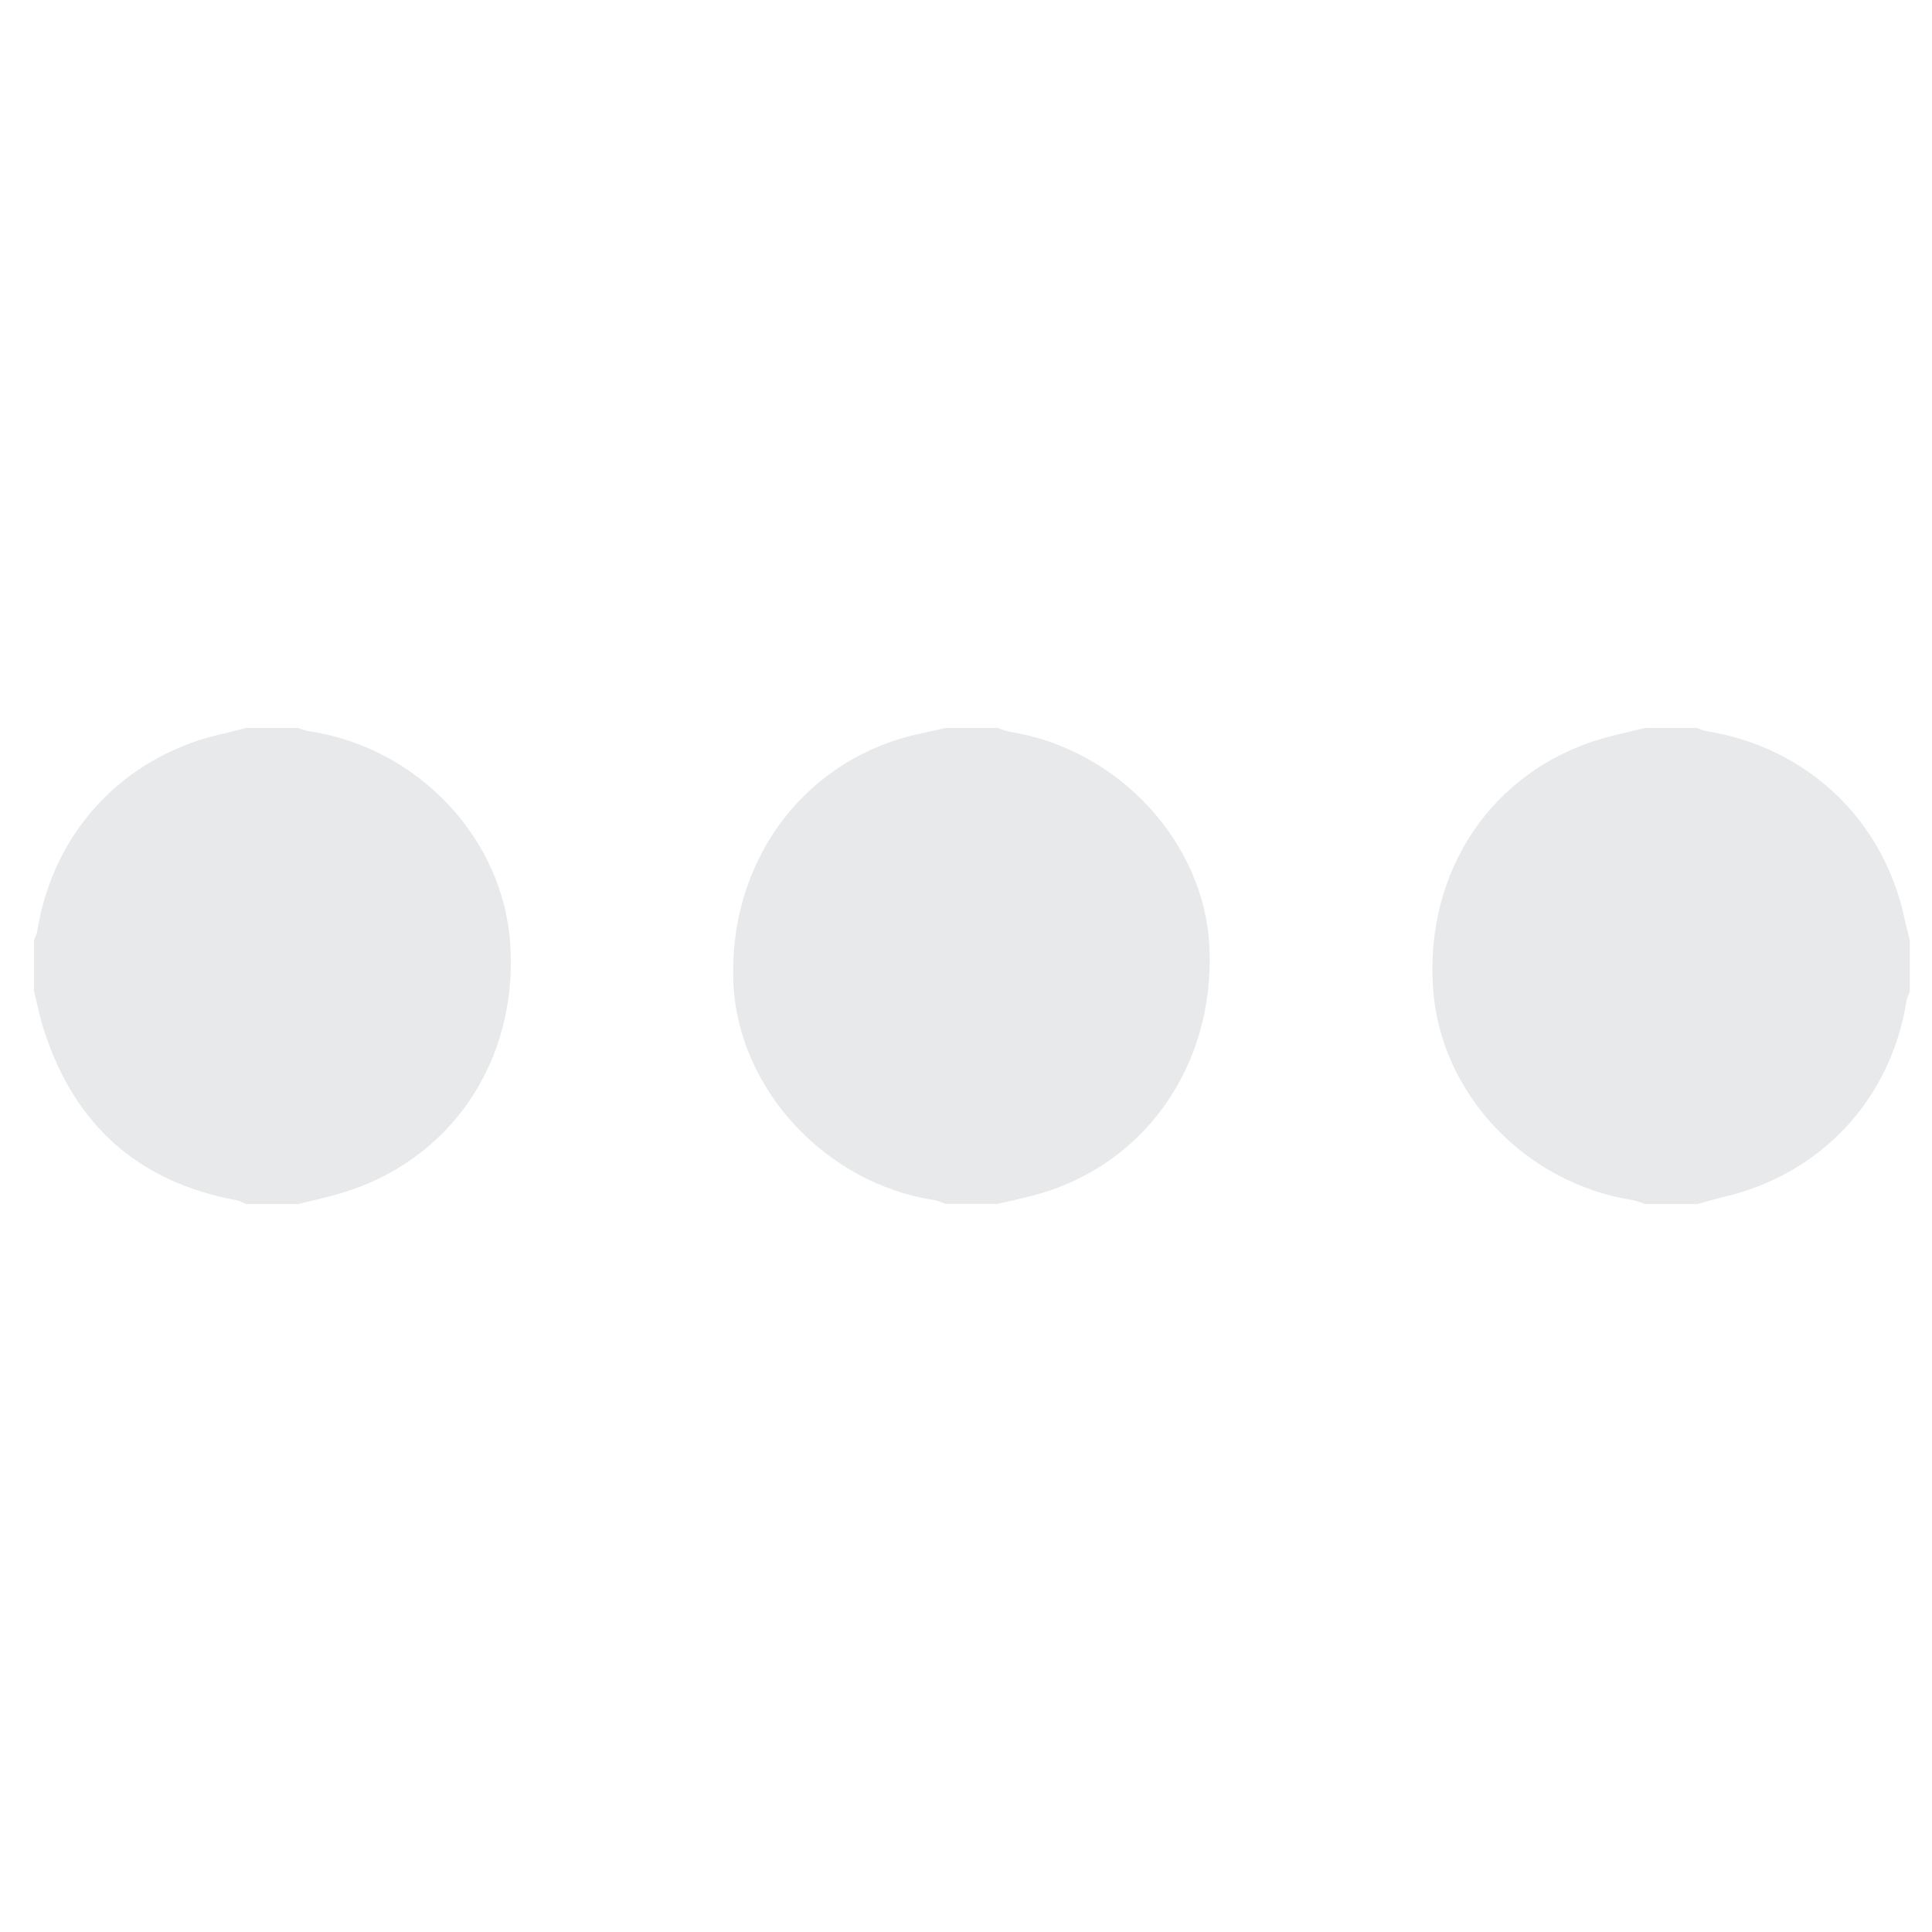<?xml version="1.0" encoding="utf-8"?>
<!-- Generator: Adobe Illustrator 23.1.0, SVG Export Plug-In . SVG Version: 6.00 Build 0)  -->
<svg version="1.1" id="Capa_1" xmlns="http://www.w3.org/2000/svg" xmlns:xlink="http://www.w3.org/1999/xlink" x="0px" y="0px"
	 viewBox="0 0 800 800" style="enable-background:new 0 0 800 800;" xml:space="preserve">
<style type="text/css">
	.st0{fill:#E7E9EA;}
</style>
<path class="st0" d="M702.7,498.6h-21.3c-1.7-0.5-3.3-1.2-5-1.6c-44.7-6.9-80-44-83-87.7c-3.4-48.8,24.4-90,69.7-103.4
	c6-1.7,12.2-3,18.3-4.5h21.3c1.4,0.5,2.7,1.3,4.2,1.4c41.3,6.7,72.7,36.4,81.6,77c0.6,3.1,1.6,6.3,2.3,9.4v21.3
	c-0.5,1.4-1.2,2.8-1.4,4.2c-6.5,40.6-35.5,71.6-75.6,80.9C709.8,496.6,706.2,497.7,702.7,498.6L702.7,498.6z M102,301.4h21.3
	c1.7,0.5,3.3,1.3,5,1.4c45,7,80.2,44.4,83,88.4c3.1,48.6-25,89.7-70.5,103c-5.8,1.7-11.7,3-17.5,4.4H102c-1.4-0.5-2.6-1.3-4-1.6
	c-40.6-7.5-67.2-31.1-79.8-70.5c-1.7-5.1-2.7-10.6-4.1-15.9v-21.3c0.5-1.4,1.3-2.8,1.4-4.2c6.7-40.8,35.5-71.6,75.6-81
	C94.9,303.3,98.4,302.3,102,301.4L102,301.4z M391.7,301.4H413c1.7,0.5,3.3,1.3,5,1.6c44.9,7,81,45.8,82.8,89.5
	c2.2,49.2-27.5,90.9-73.3,102.6c-4.9,1.2-9.7,2.4-14.5,3.4h-21.3c-1.7-0.5-3.3-1.3-5-1.6c-44.8-6.9-80.9-45.8-83-89.5
	c-2.3-49.2,27.5-90.9,73.3-102.7C382,303.6,386.9,302.5,391.7,301.4L391.7,301.4z"/>
</svg>
